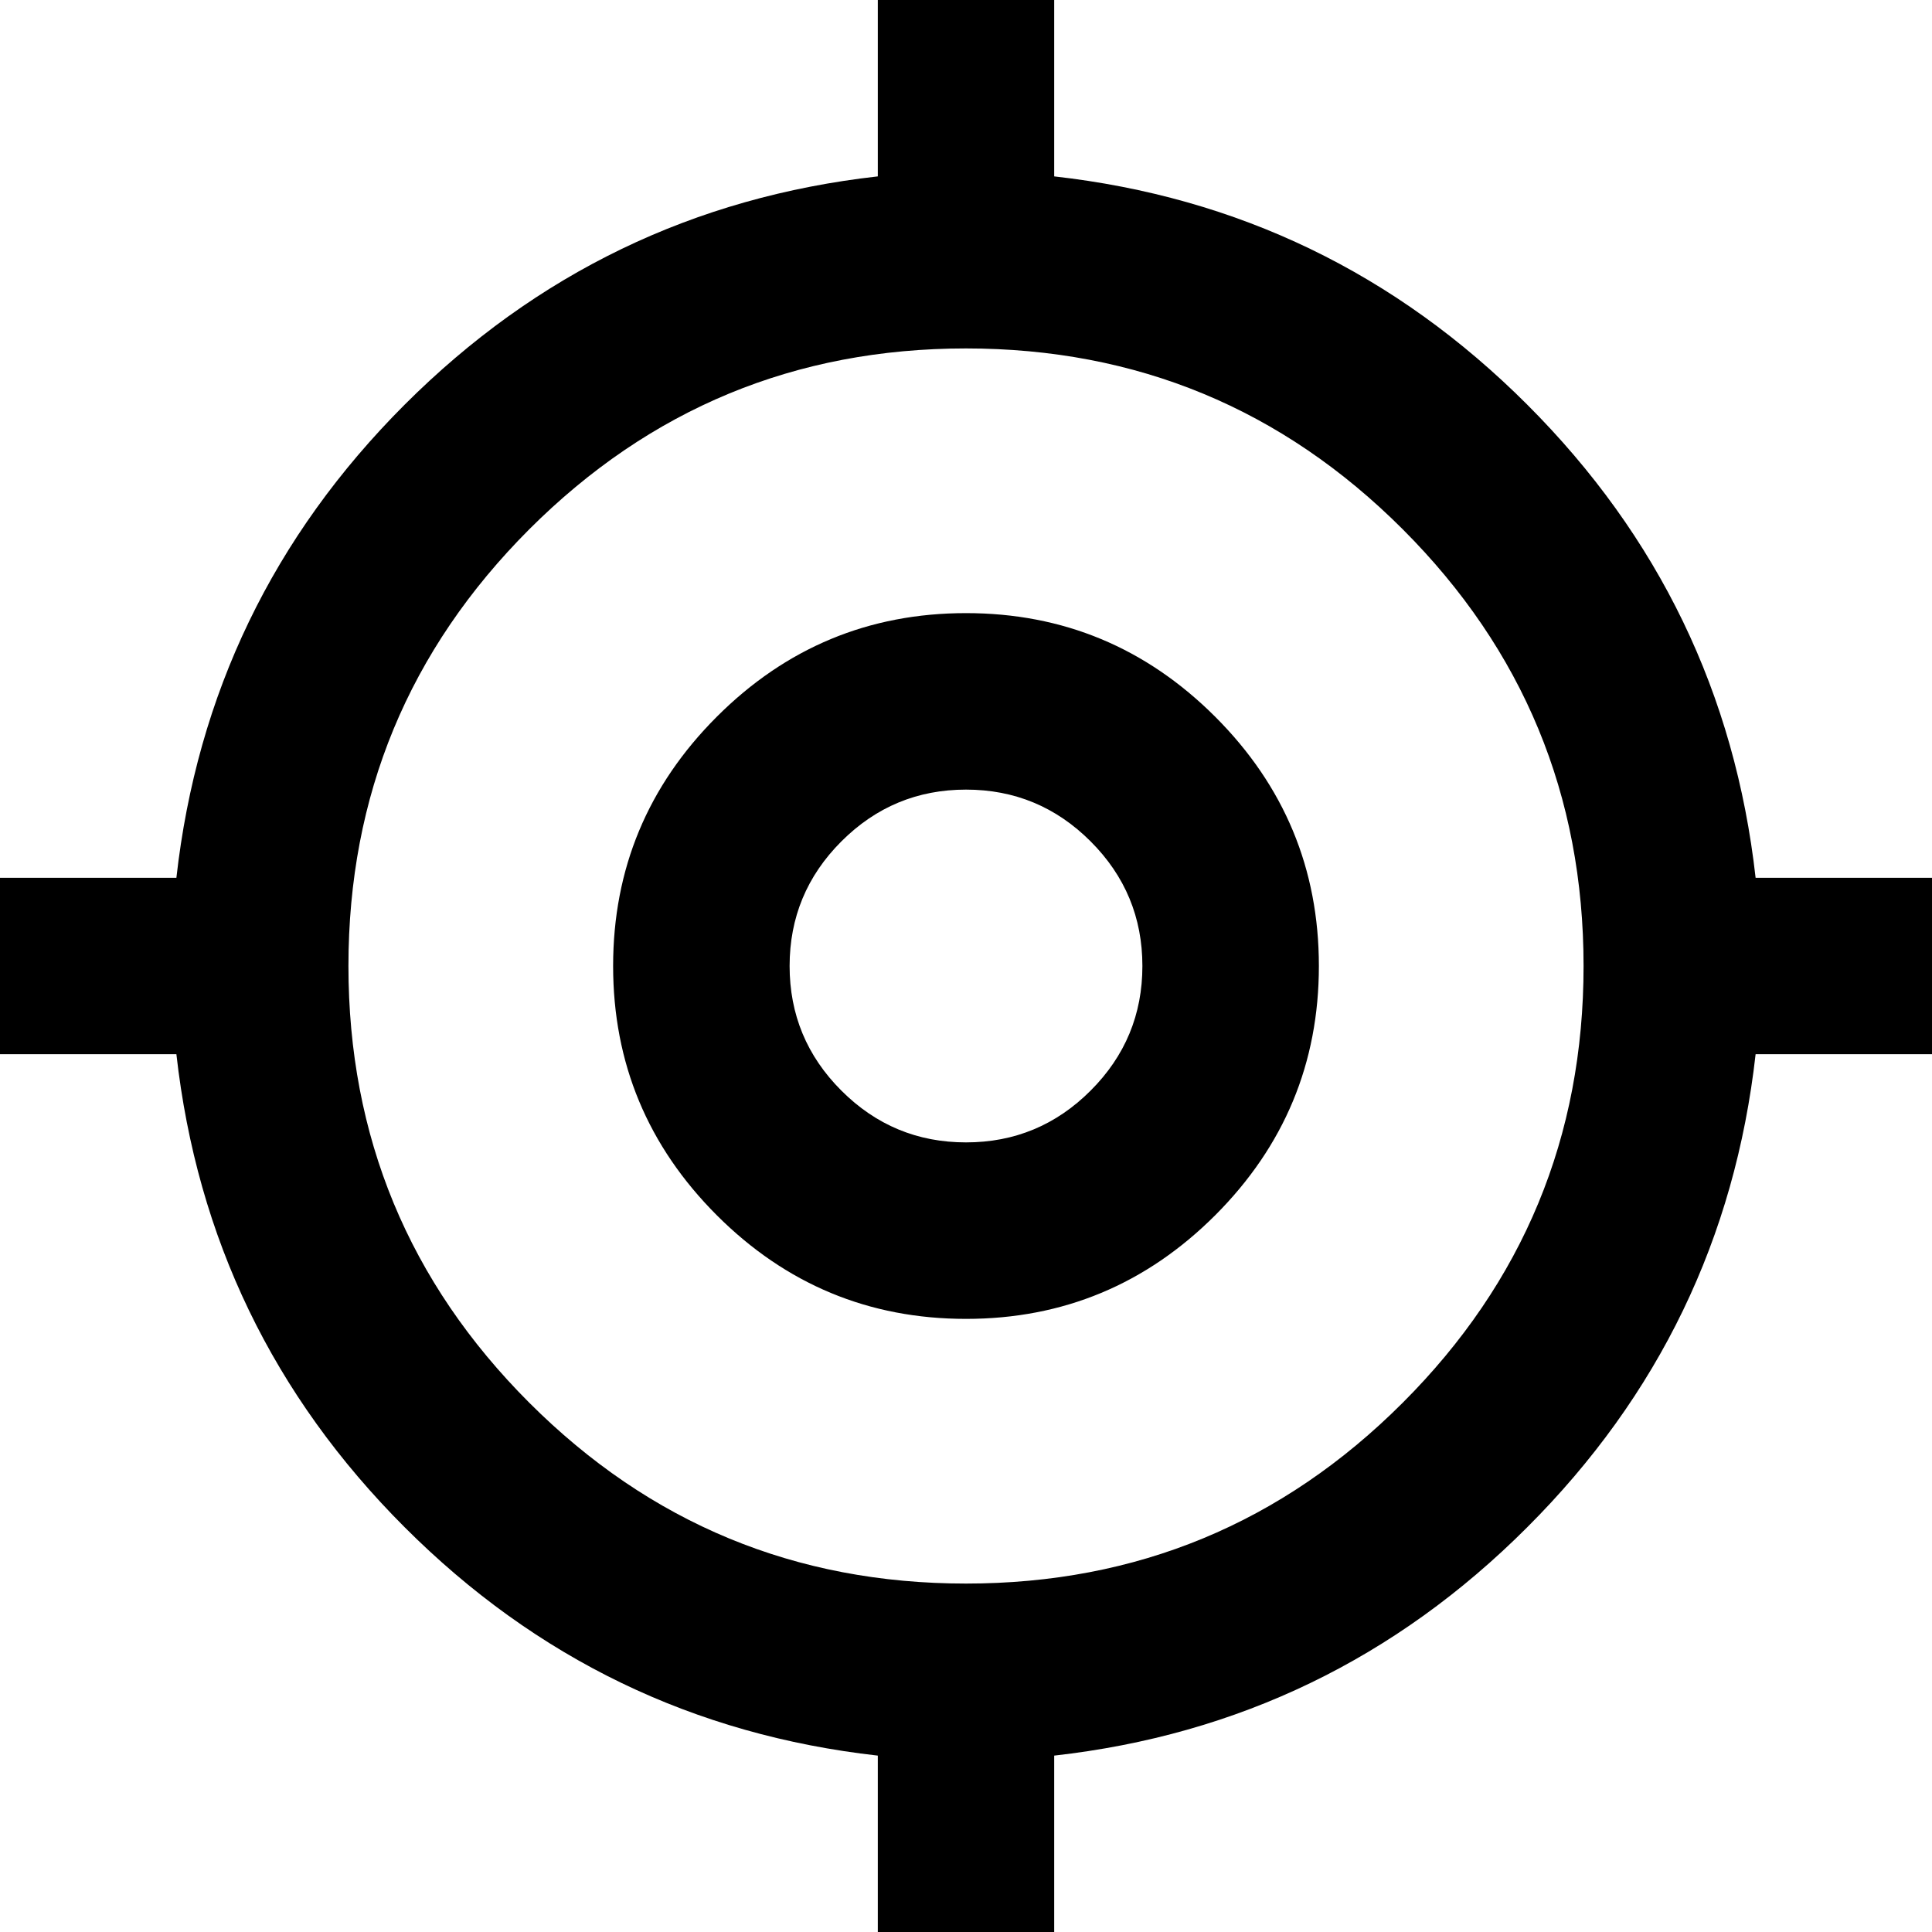 <svg width="20" height="20" viewBox="0 0 20 20" fill="none" xmlns="http://www.w3.org/2000/svg">
<path d="M9.087 20V18.174C7.184 17.96 5.552 17.173 4.189 15.81C2.827 14.448 2.04 12.816 1.826 10.913H0V9.087H1.826C2.04 7.184 2.827 5.552 4.189 4.189C5.552 2.827 7.184 2.04 9.087 1.826V0H10.913V1.826C12.816 2.04 14.448 2.827 15.81 4.189C17.173 5.552 17.96 7.184 18.174 9.087H20V10.913H18.174C17.96 12.816 17.173 14.448 15.81 15.81C14.448 17.173 12.816 17.96 10.913 18.174V20H9.087ZM10 16.393C11.766 16.393 13.273 15.769 14.521 14.521C15.769 13.273 16.393 11.766 16.393 10C16.393 8.234 15.769 6.728 14.521 5.479C13.273 4.231 11.766 3.607 10 3.607C8.234 3.607 6.728 4.231 5.479 5.479C4.231 6.728 3.607 8.234 3.607 10C3.607 11.766 4.231 13.273 5.479 14.521C6.728 15.769 8.234 16.393 10 16.393ZM10 13.653C8.995 13.653 8.135 13.295 7.42 12.58C6.705 11.864 6.347 11.005 6.347 10C6.347 8.995 6.705 8.135 7.42 7.42C8.135 6.705 8.995 6.347 10 6.347C11.005 6.347 11.864 6.705 12.58 7.42C13.295 8.135 13.653 8.995 13.653 10C13.653 11.005 13.295 11.864 12.58 12.58C11.864 13.295 11.005 13.653 10 13.653ZM10 11.826C10.502 11.826 10.932 11.648 11.29 11.29C11.648 10.932 11.826 10.502 11.826 10C11.826 9.498 11.648 9.068 11.29 8.71C10.932 8.352 10.502 8.174 10 8.174C9.498 8.174 9.068 8.352 8.71 8.71C8.352 9.068 8.174 9.498 8.174 10C8.174 10.502 8.352 10.932 8.71 11.29C9.068 11.648 9.498 11.826 10 11.826Z" fill="black"/>
</svg>
